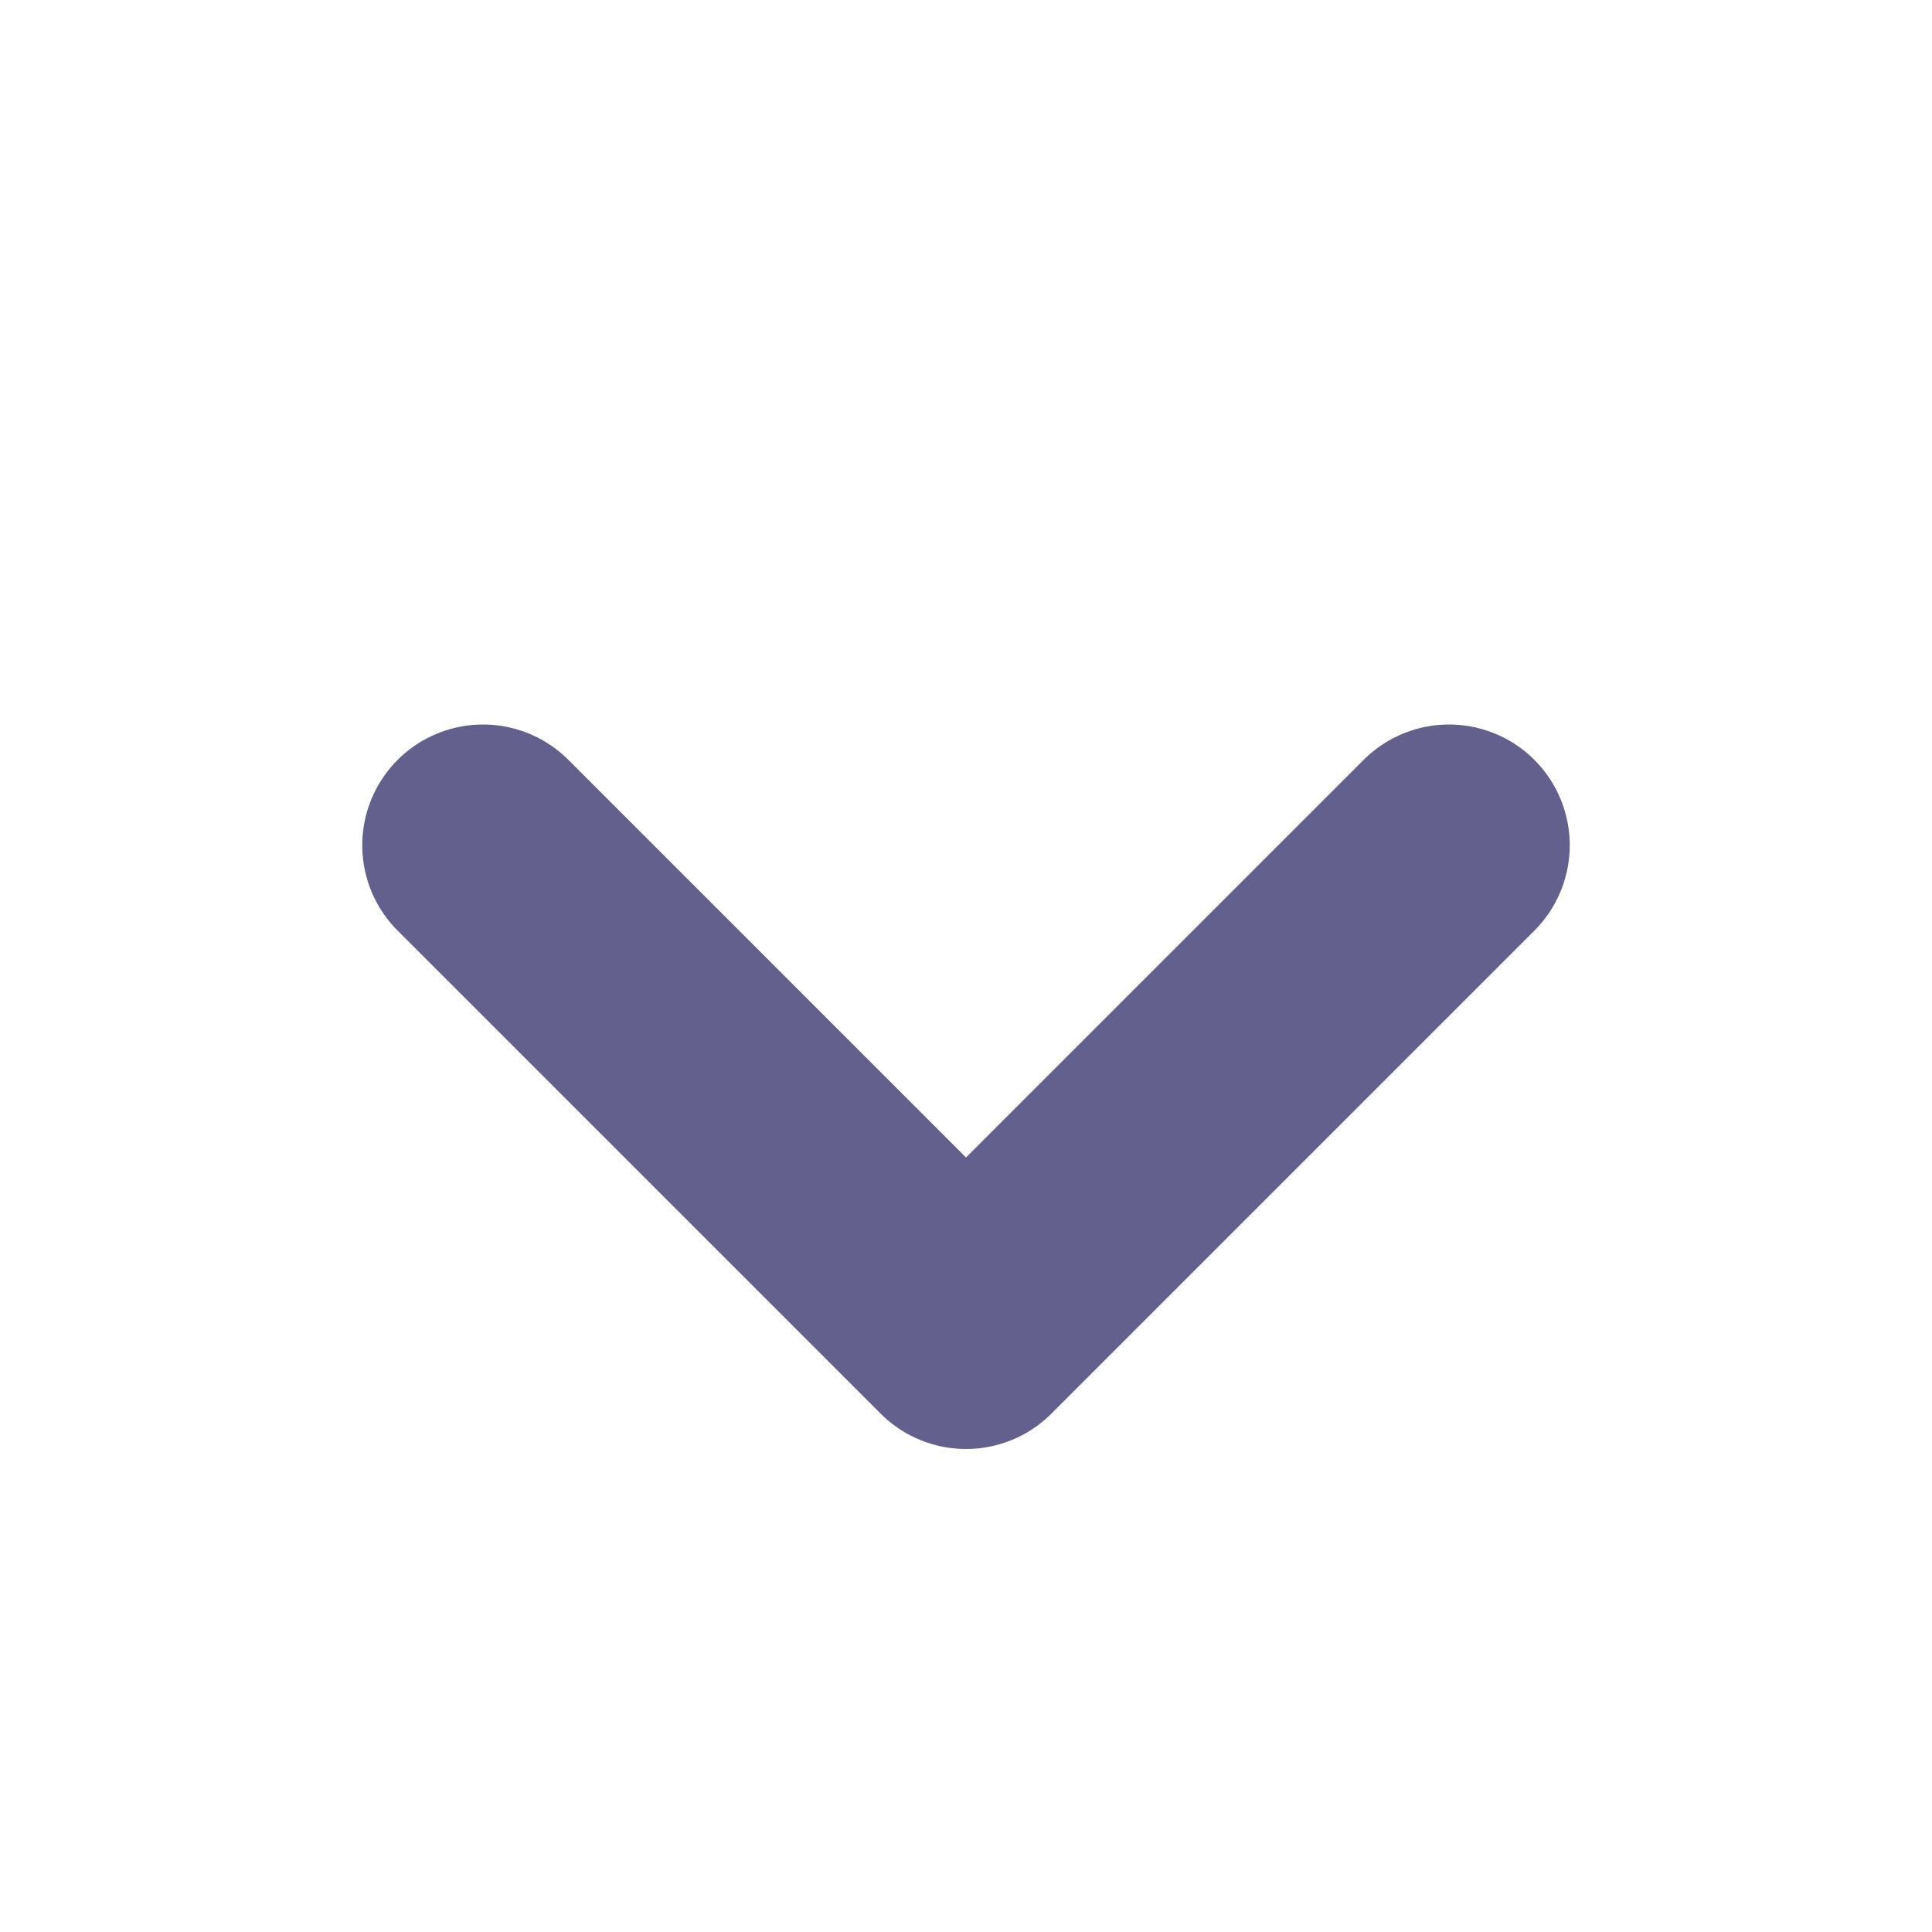 <svg width="16" height="16" viewBox="0 0 16 16" fill="none" xmlns="http://www.w3.org/2000/svg">
<g opacity="0.75">
<path d="M4 7L8 11L12 7" stroke="#2F2B68" stroke-width="2" stroke-linecap="round" stroke-linejoin="round"/>
</g>
</svg>
